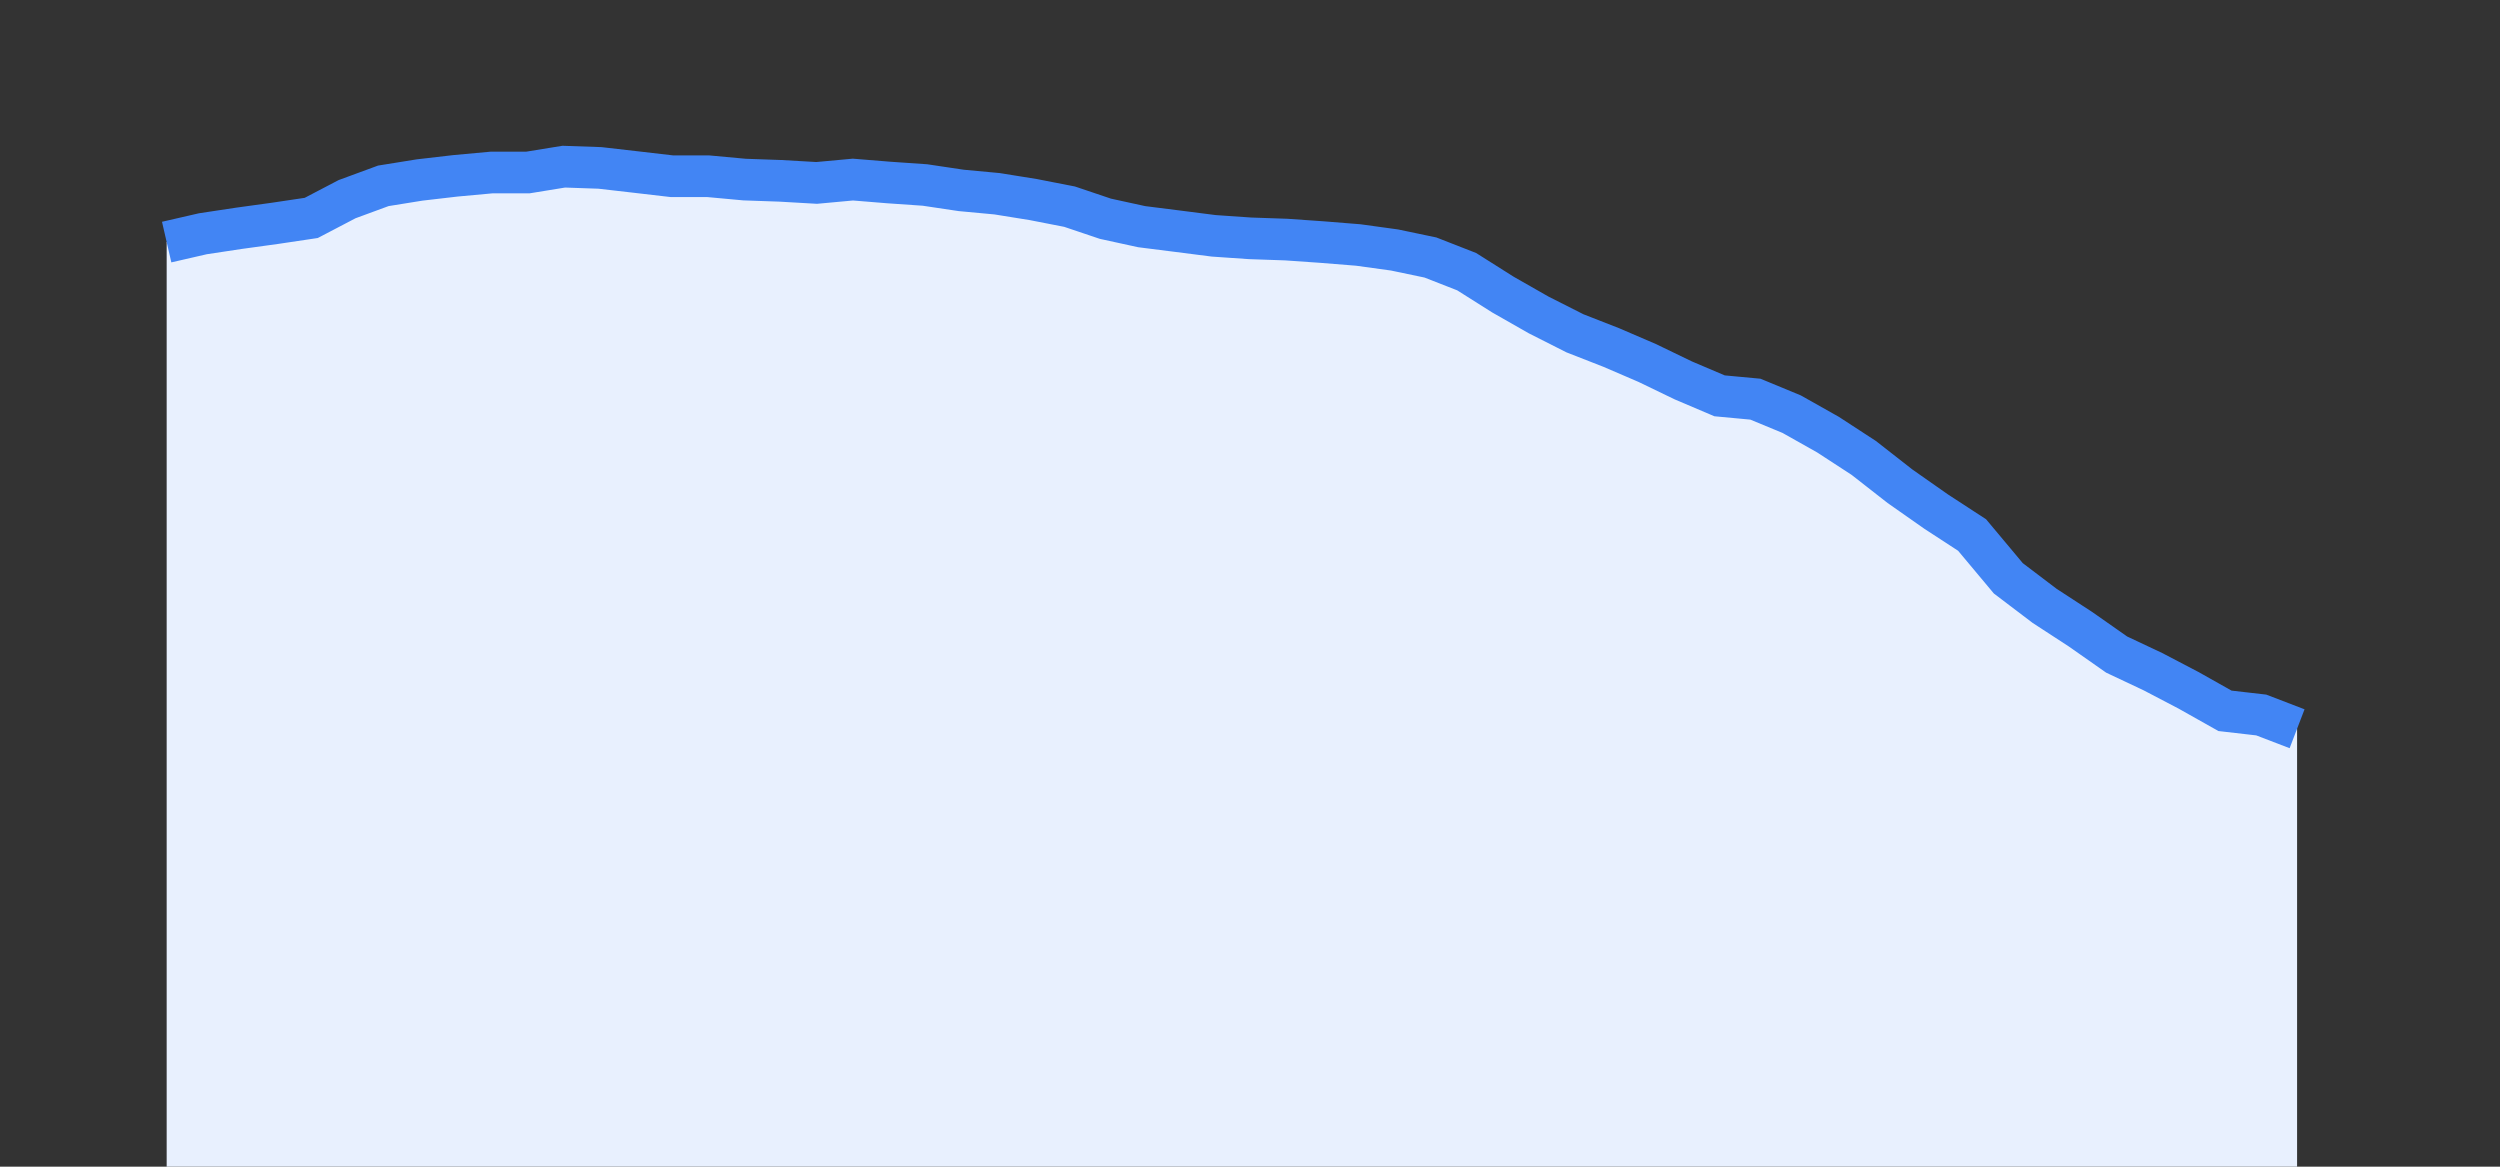 <svg width="60" height="28" xmlns="http://www.w3.org/2000/svg"><rect width="100%" height="100%" fill="#333333" stroke="none"/><path stroke="none" fill="#E8F0FE" d="M4.00 28.00 L4.00 5.81  L4.00 5.81 L4.87 5.61 L5.73 5.48 L6.60 5.36 L7.47 5.23 L8.33 4.78 L9.20 4.46 L10.07 4.32 L10.93 4.22 L11.80 4.14 L12.67 4.14 L13.53 4.00 L14.40 4.03 L15.27 4.13 L16.13 4.23 L17.00 4.23 L17.87 4.31 L18.73 4.34 L19.60 4.39 L20.47 4.31 L21.33 4.38 L22.20 4.44 L23.07 4.57 L23.93 4.65 L24.80 4.79 L25.67 4.96 L26.53 5.25 L27.40 5.44 L28.27 5.55 L29.13 5.66 L30.00 5.72 L30.87 5.75 L31.73 5.81 L32.60 5.88 L33.47 6.00 L34.33 6.18 L35.20 6.52 L36.07 7.07 L36.93 7.56 L37.80 8.00 L38.67 8.34 L39.53 8.71 L40.40 9.13 L41.27 9.50 L42.13 9.58 L43.00 9.94 L43.87 10.43 L44.73 10.99 L45.60 11.67 L46.47 12.28 L47.33 12.84 L48.20 13.88 L49.07 14.54 L49.93 15.10 L50.80 15.71 L51.67 16.12 L52.53 16.57 L53.40 17.06 L54.27 17.16 L55.13 17.49  L55.13 28.00 " /><path stroke="#4285F4" stroke-width="1" fill="none" d="M4.00 5.81  L4.00 5.81 L4.87 5.61 L5.73 5.48 L6.60 5.36 L7.47 5.23 L8.33 4.78 L9.20 4.46 L10.07 4.32 L10.93 4.22 L11.80 4.14 L12.67 4.14 L13.53 4.00 L14.40 4.03 L15.27 4.13 L16.13 4.23 L17.00 4.23 L17.87 4.31 L18.73 4.34 L19.60 4.39 L20.47 4.31 L21.33 4.38 L22.20 4.44 L23.07 4.57 L23.93 4.65 L24.80 4.79 L25.67 4.96 L26.53 5.25 L27.40 5.44 L28.27 5.55 L29.13 5.66 L30.00 5.72 L30.87 5.75 L31.73 5.81 L32.60 5.88 L33.47 6.00 L34.33 6.18 L35.20 6.52 L36.07 7.07 L36.93 7.56 L37.80 8.00 L38.67 8.34 L39.53 8.71 L40.40 9.13 L41.27 9.50 L42.13 9.58 L43.00 9.94 L43.87 10.43 L44.73 10.99 L45.60 11.67 L46.47 12.28 L47.33 12.84 L48.20 13.88 L49.07 14.54 L49.93 15.10 L50.80 15.71 L51.67 16.12 L52.53 16.57 L53.40 17.06 L54.27 17.16 L55.13 17.49 " /></svg>